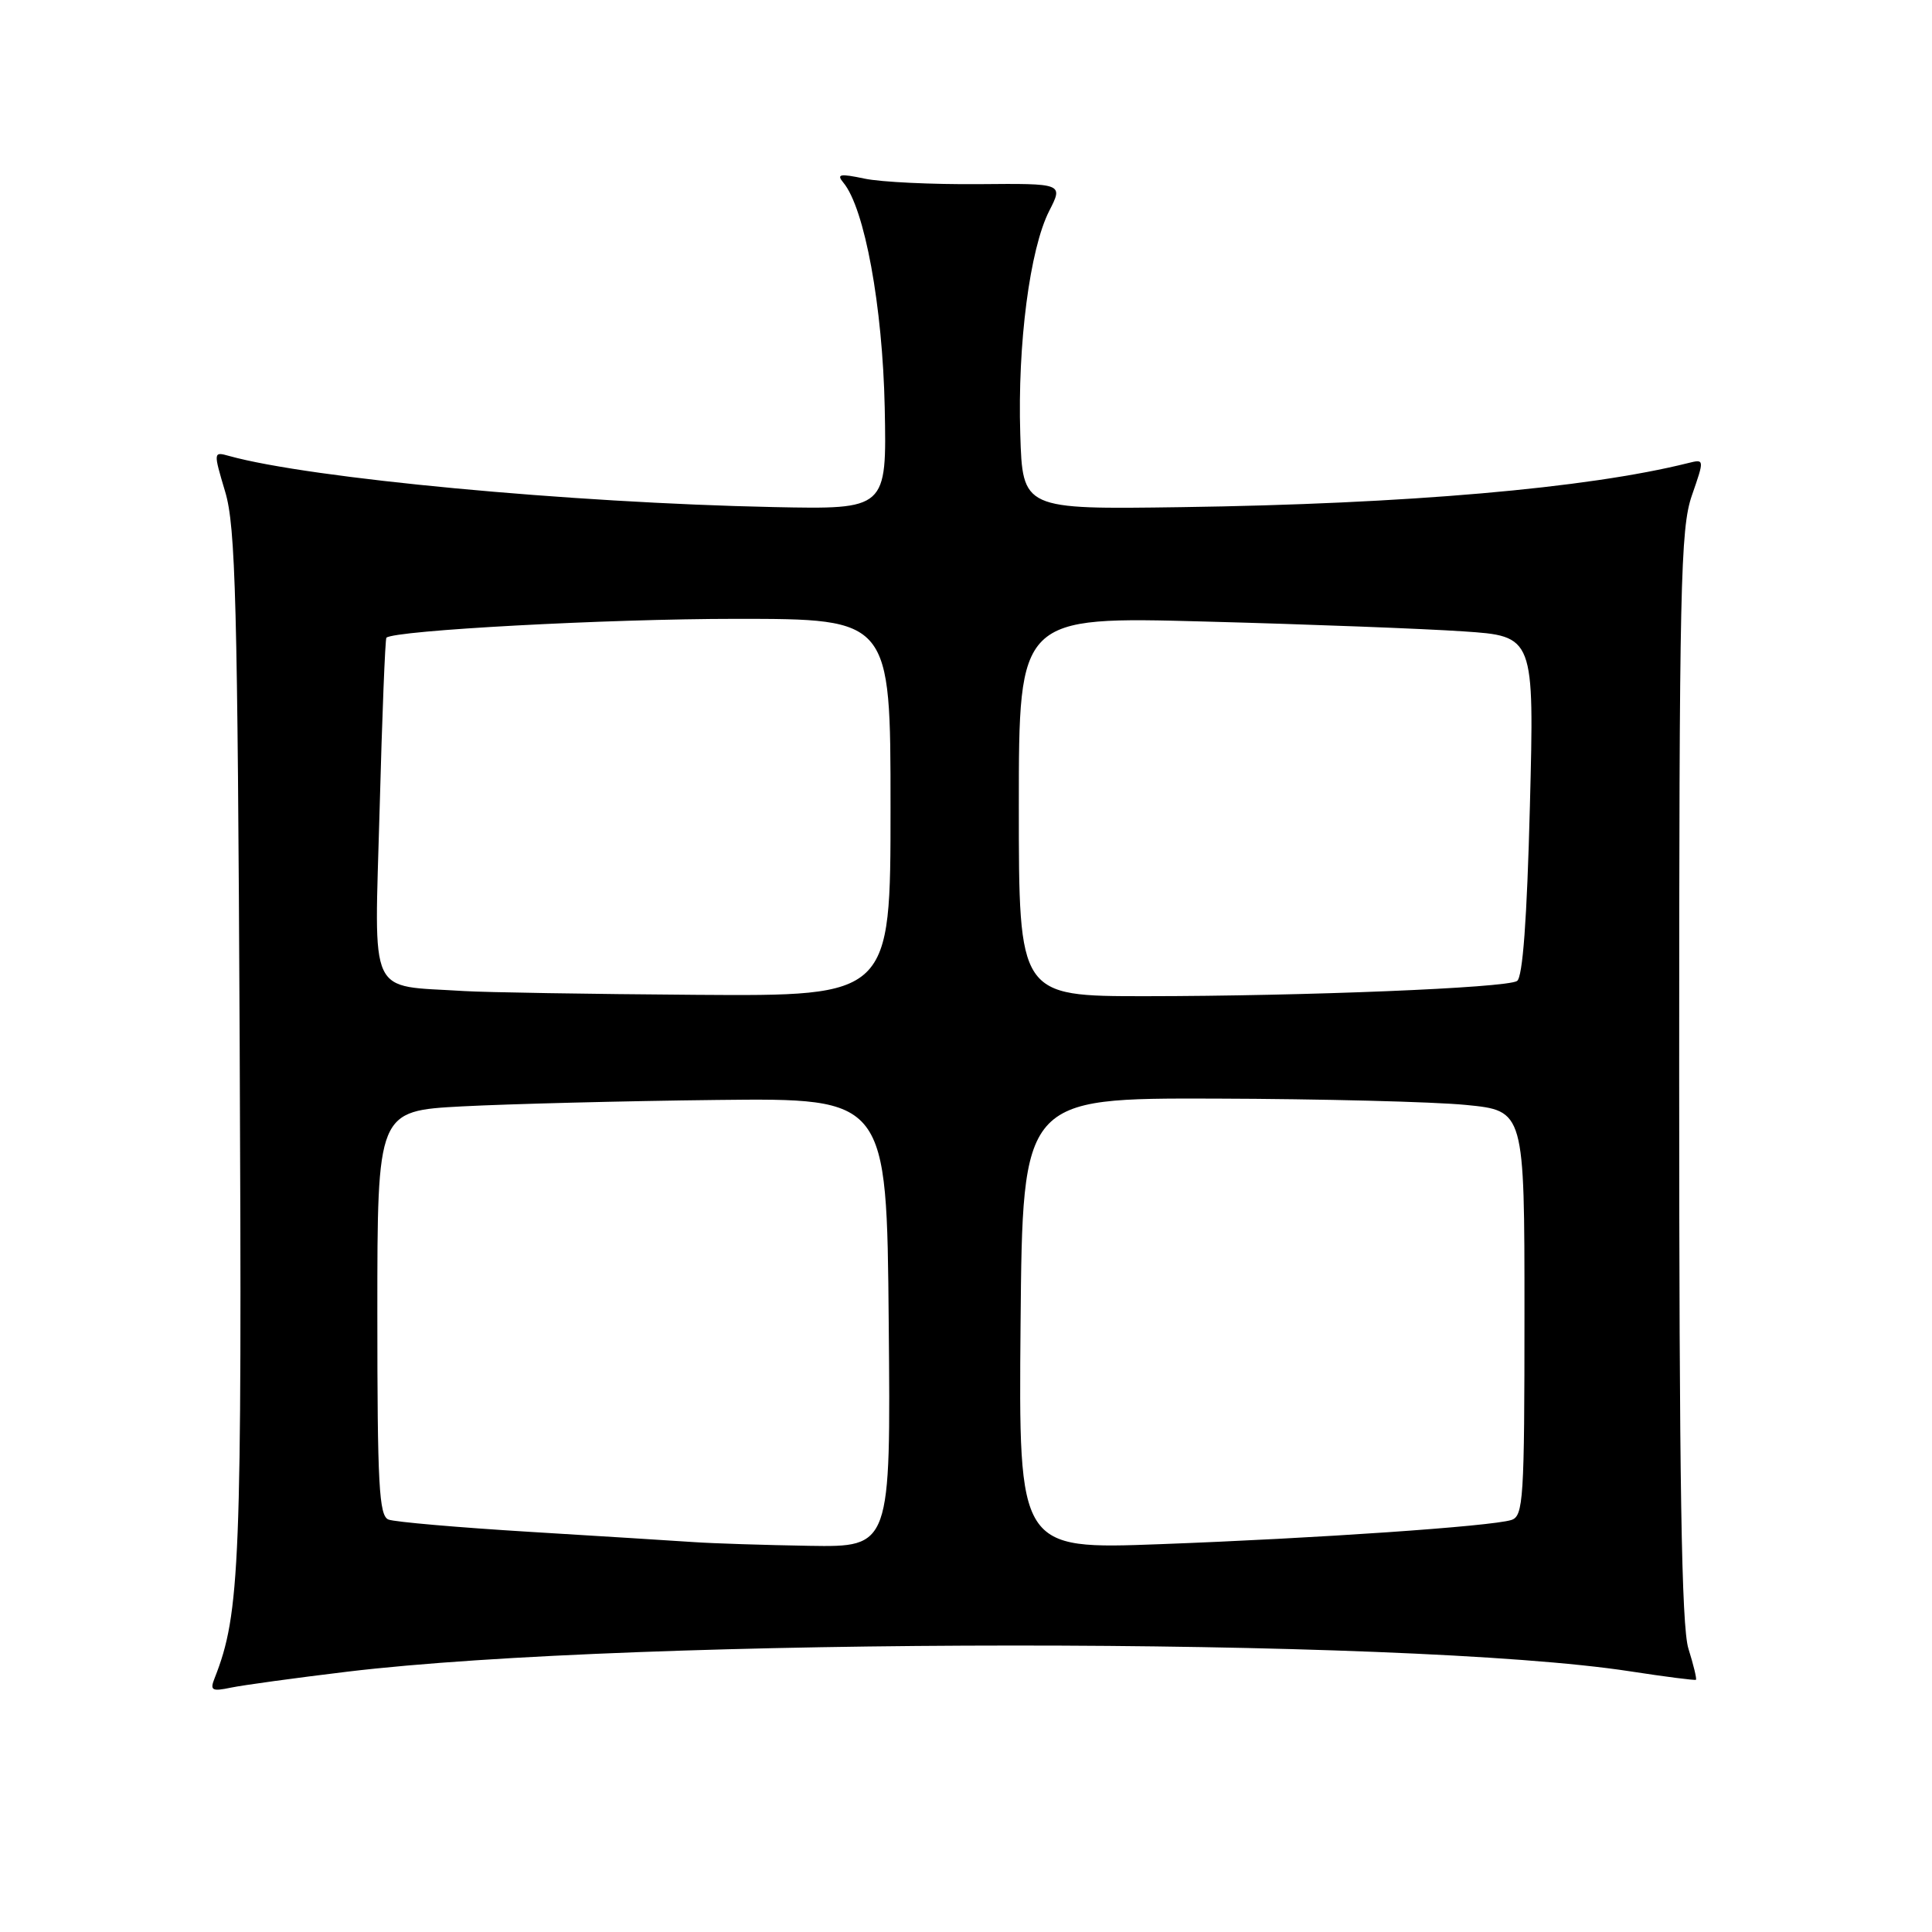 <?xml version="1.0" encoding="UTF-8" standalone="no"?>
<!DOCTYPE svg PUBLIC "-//W3C//DTD SVG 1.1//EN" "http://www.w3.org/Graphics/SVG/1.1/DTD/svg11.dtd" >
<svg xmlns="http://www.w3.org/2000/svg" xmlns:xlink="http://www.w3.org/1999/xlink" version="1.1" viewBox="0 0 256 256">
 <g >
 <path fill="currentColor"
d=" M 46.00 221.51 C 84.23 216.91 186.27 216.88 216.00 221.46 C 220.68 222.18 224.60 222.68 224.72 222.58 C 224.85 222.47 224.40 220.61 223.72 218.44 C 222.81 215.49 222.50 196.43 222.50 142.50 C 222.50 77.67 222.67 70.02 224.18 65.66 C 225.86 60.82 225.86 60.82 223.68 61.36 C 210.33 64.70 186.38 66.78 156.50 67.20 C 135.50 67.50 135.50 67.50 135.19 57.50 C 134.82 45.58 136.46 32.98 139.03 27.94 C 140.89 24.30 140.89 24.30 129.69 24.40 C 123.54 24.45 116.73 24.13 114.56 23.67 C 111.28 22.98 110.81 23.07 111.75 24.20 C 114.57 27.59 116.95 40.59 117.23 54.00 C 117.50 67.50 117.50 67.50 102.50 67.19 C 75.57 66.63 41.08 63.39 30.37 60.42 C 28.26 59.83 28.26 59.86 29.84 65.17 C 31.22 69.77 31.48 79.78 31.76 138.63 C 32.08 207.32 31.82 213.79 28.44 222.36 C 27.79 223.99 28.07 224.15 30.60 223.62 C 32.19 223.29 39.12 222.34 46.00 221.51 Z  M 92.00 204.34 C 89.53 204.17 79.73 203.56 70.23 202.98 C 60.73 202.40 52.30 201.67 51.48 201.35 C 50.22 200.87 50.00 196.74 50.00 173.99 C 50.00 147.20 50.00 147.20 61.25 146.60 C 67.44 146.28 82.62 145.89 95.00 145.75 C 117.50 145.50 117.50 145.50 117.76 175.25 C 118.03 205.00 118.03 205.00 107.26 204.83 C 101.34 204.73 94.47 204.51 92.00 204.34 Z  M 135.23 175.40 C 135.50 145.50 135.50 145.50 161.00 145.57 C 175.03 145.61 189.99 145.99 194.25 146.41 C 202.00 147.17 202.00 147.17 202.00 174.02 C 202.00 198.71 201.86 200.91 200.25 201.41 C 197.54 202.25 174.50 203.84 153.73 204.61 C 134.97 205.31 134.97 205.31 135.23 175.40 Z  M 61.50 131.32 C 48.60 130.49 49.61 132.66 50.30 107.31 C 50.63 94.91 51.04 84.64 51.20 84.50 C 52.32 83.52 80.51 82.00 97.52 82.00 C 118.00 82.00 118.00 82.00 118.00 107.00 C 118.00 132.00 118.00 132.00 92.25 131.82 C 78.09 131.72 64.25 131.49 61.50 131.32 Z  M 135.00 106.85 C 135.00 81.69 135.00 81.69 159.75 82.36 C 173.36 82.72 188.73 83.31 193.90 83.66 C 203.30 84.29 203.30 84.29 202.72 106.79 C 202.33 121.87 201.77 129.52 201.01 129.99 C 199.53 130.91 172.89 131.99 151.75 132.00 C 135.00 132.00 135.00 132.00 135.00 106.85 Z "/>
</g>
</svg>